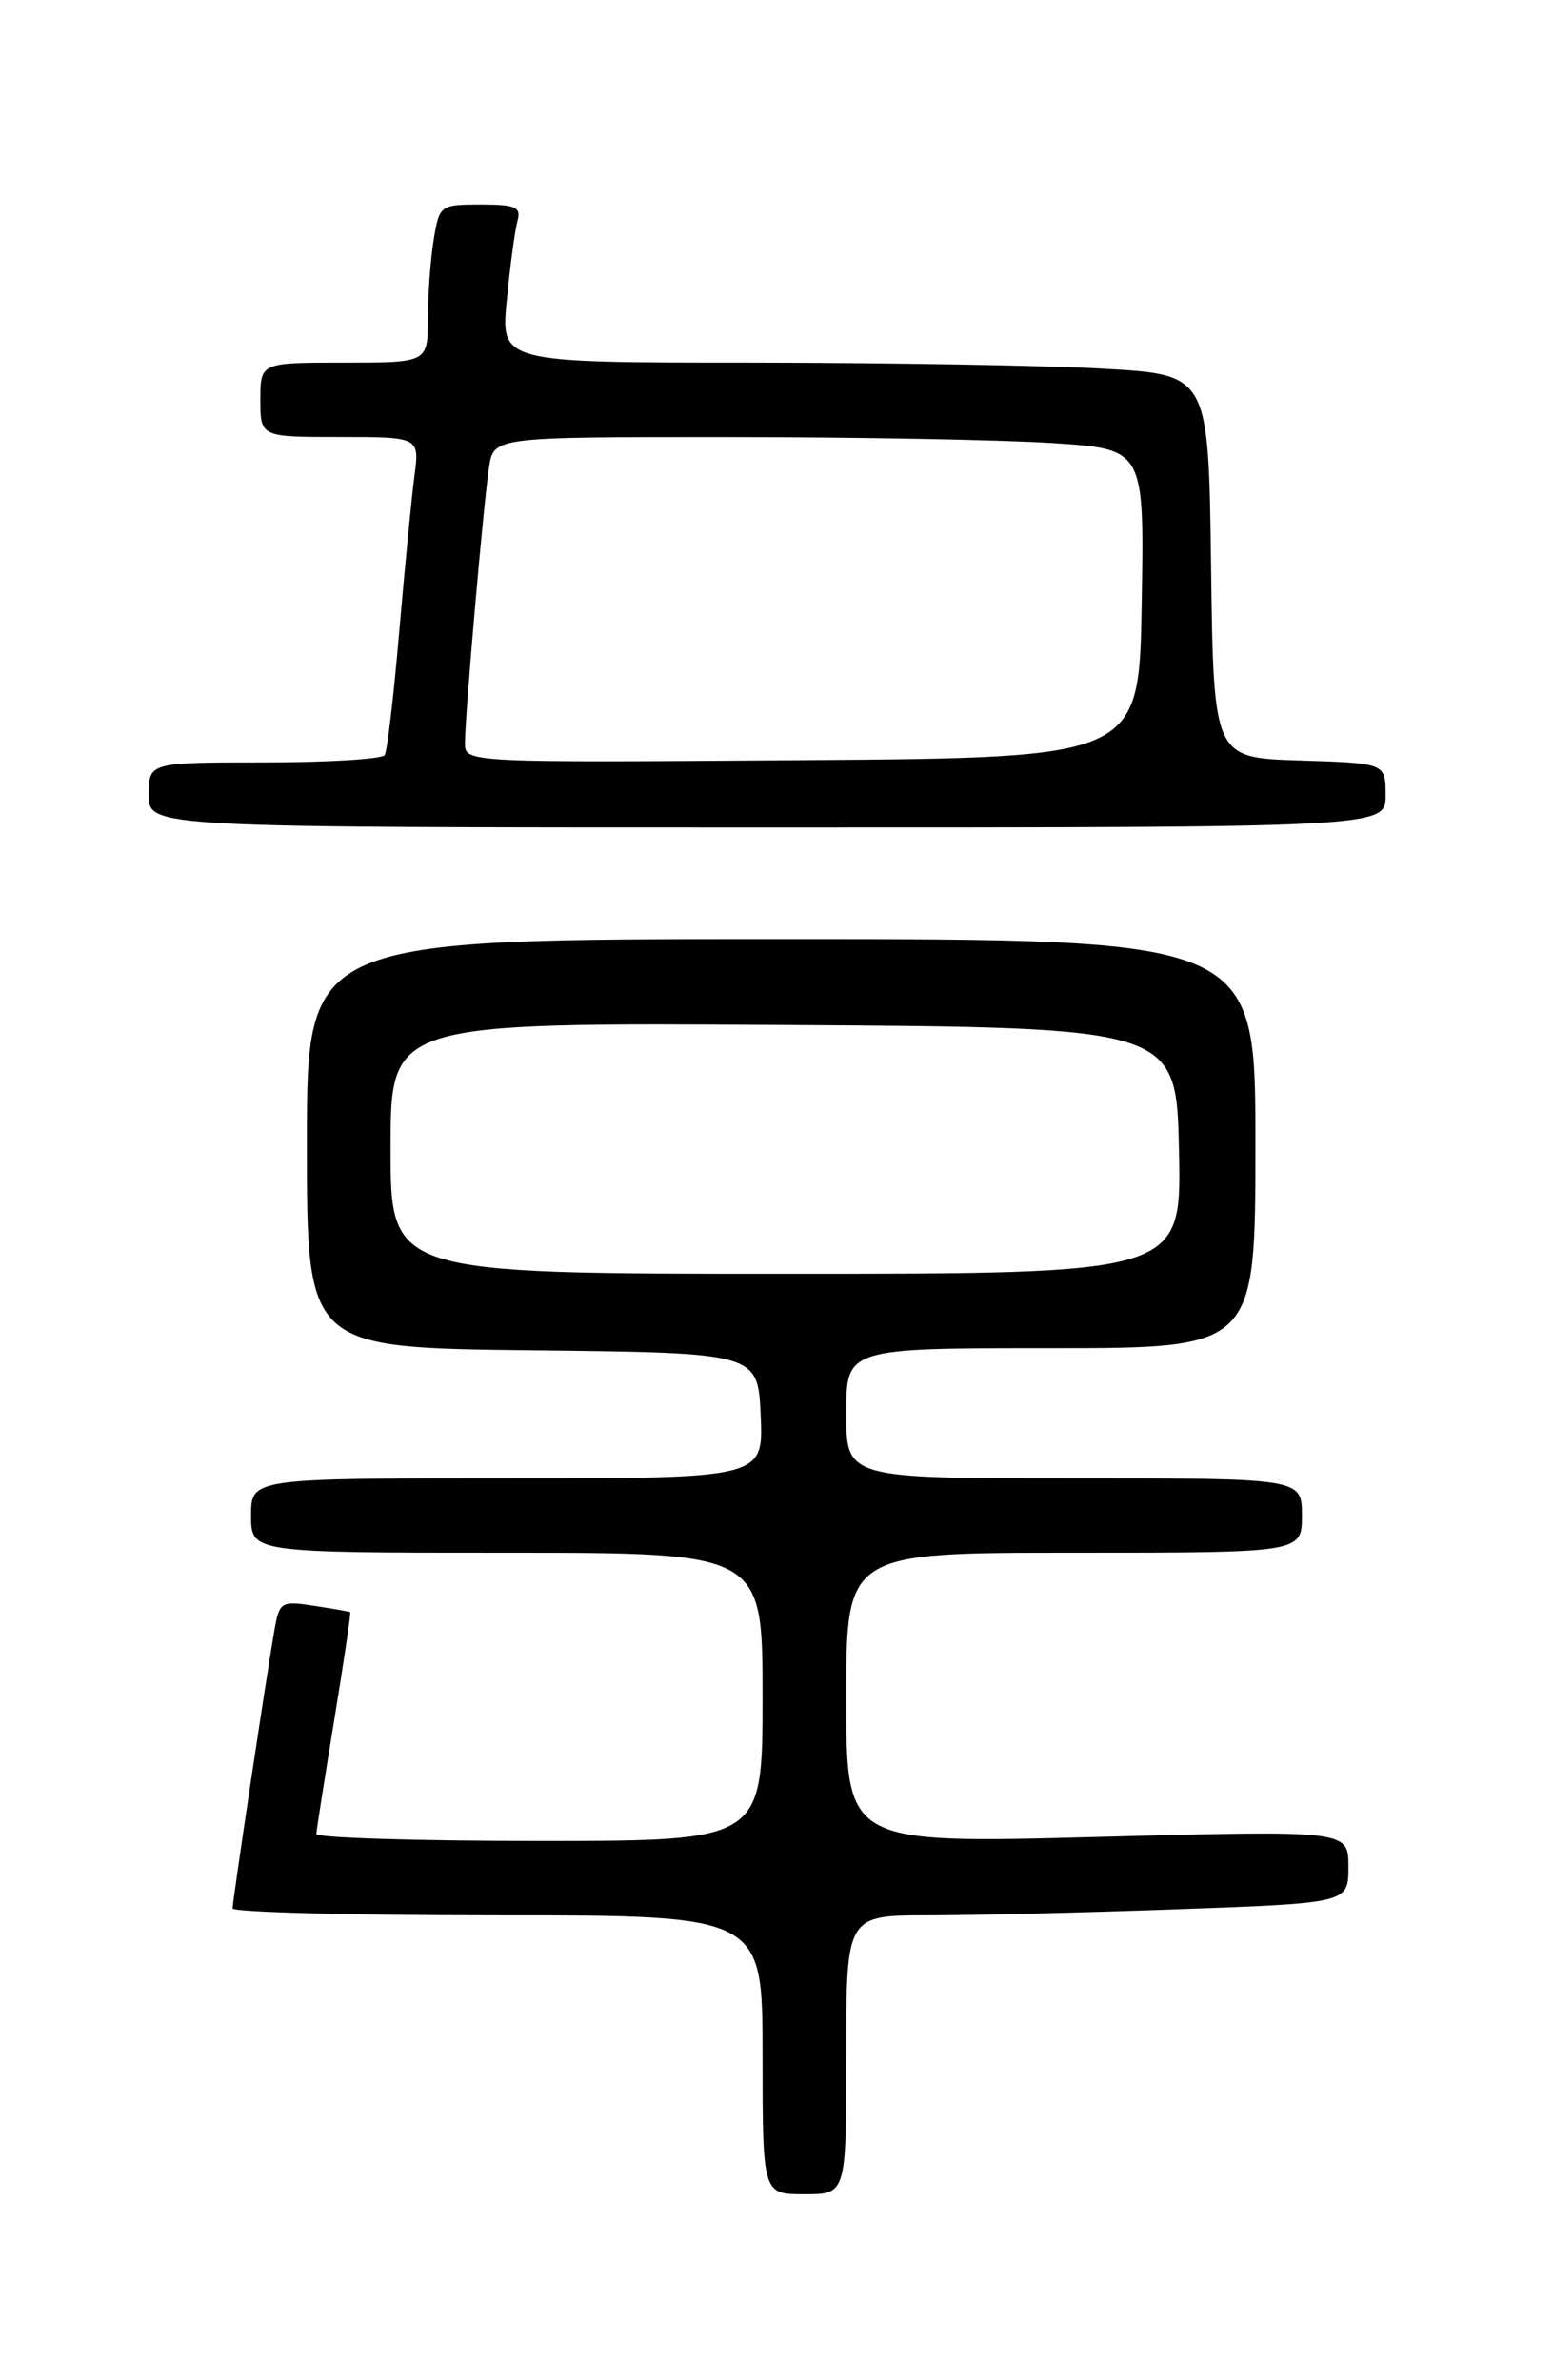 <?xml version="1.0" encoding="UTF-8" standalone="no"?>
<!DOCTYPE svg PUBLIC "-//W3C//DTD SVG 1.1//EN" "http://www.w3.org/Graphics/SVG/1.1/DTD/svg11.dtd" >
<svg xmlns="http://www.w3.org/2000/svg" xmlns:xlink="http://www.w3.org/1999/xlink" version="1.1" viewBox="0 0 167 256">
 <g >
 <path fill="currentColor"
d=" M 91.00 221.00 C 91.00 206.00 91.00 206.00 99.84 206.00 C 104.70 206.00 116.85 205.70 126.84 205.34 C 145.00 204.68 145.00 204.68 145.00 200.77 C 145.00 196.85 145.00 196.85 118.00 197.57 C 91.00 198.29 91.00 198.29 91.00 182.65 C 91.00 167.00 91.00 167.00 115.50 167.00 C 140.00 167.00 140.00 167.00 140.00 163.00 C 140.00 159.00 140.00 159.00 115.50 159.00 C 91.00 159.00 91.00 159.00 91.00 152.00 C 91.00 145.00 91.00 145.00 113.00 145.00 C 135.00 145.00 135.00 145.00 135.00 123.00 C 135.00 101.00 135.00 101.00 84.00 101.00 C 33.00 101.00 33.00 101.00 33.00 122.98 C 33.00 144.96 33.00 144.96 57.25 145.23 C 81.50 145.50 81.50 145.50 81.80 152.25 C 82.09 159.00 82.09 159.00 54.55 159.00 C 27.00 159.00 27.00 159.00 27.00 163.00 C 27.00 167.00 27.00 167.00 54.50 167.00 C 82.00 167.00 82.00 167.00 82.00 182.50 C 82.00 198.00 82.00 198.00 58.00 198.00 C 44.80 198.00 34.01 197.66 34.02 197.25 C 34.03 196.84 34.90 191.32 35.94 185.00 C 36.98 178.68 37.75 173.45 37.66 173.39 C 37.57 173.33 35.83 173.03 33.78 172.71 C 30.23 172.16 30.04 172.28 29.51 175.32 C 28.67 180.11 25.02 204.39 25.01 205.25 C 25.00 205.66 37.82 206.00 53.50 206.00 C 82.00 206.00 82.00 206.00 82.00 221.00 C 82.00 236.00 82.00 236.00 86.50 236.00 C 91.00 236.00 91.00 236.00 91.00 221.00 Z  M 149.00 85.54 C 149.00 82.08 149.00 82.08 139.75 81.79 C 130.50 81.50 130.50 81.50 130.23 60.90 C 129.96 40.30 129.96 40.30 118.73 39.66 C 112.55 39.30 95.43 39.01 80.67 39.00 C 53.84 39.00 53.84 39.00 54.50 32.25 C 54.86 28.54 55.38 24.71 55.65 23.75 C 56.06 22.27 55.44 22.00 51.70 22.00 C 47.35 22.00 47.25 22.07 46.64 25.75 C 46.30 27.81 46.02 31.64 46.01 34.25 C 46.00 39.00 46.00 39.00 37.00 39.00 C 28.00 39.00 28.00 39.00 28.00 43.00 C 28.00 47.00 28.00 47.00 36.56 47.00 C 45.12 47.00 45.12 47.00 44.56 51.25 C 44.25 53.59 43.52 61.11 42.93 67.96 C 42.34 74.81 41.64 80.78 41.37 81.21 C 41.10 81.64 35.28 82.00 28.44 82.00 C 16.00 82.00 16.00 82.00 16.00 85.50 C 16.00 89.00 16.00 89.00 82.50 89.00 C 149.00 89.00 149.00 89.00 149.00 85.54 Z  M 42.00 123.49 C 42.00 109.98 42.00 109.98 84.25 110.24 C 126.50 110.50 126.50 110.50 126.78 123.75 C 127.06 137.00 127.06 137.00 84.53 137.00 C 42.00 137.00 42.00 137.00 42.00 123.49 Z  M 50.00 79.92 C 50.00 76.95 51.99 54.16 52.59 50.25 C 53.09 47.00 53.09 47.00 78.30 47.01 C 92.16 47.01 107.90 47.30 113.27 47.66 C 123.05 48.30 123.05 48.30 122.77 64.90 C 122.50 81.50 122.50 81.50 86.25 81.76 C 50.00 82.02 50.00 82.02 50.00 79.92 Z "/>
</g>
</svg>